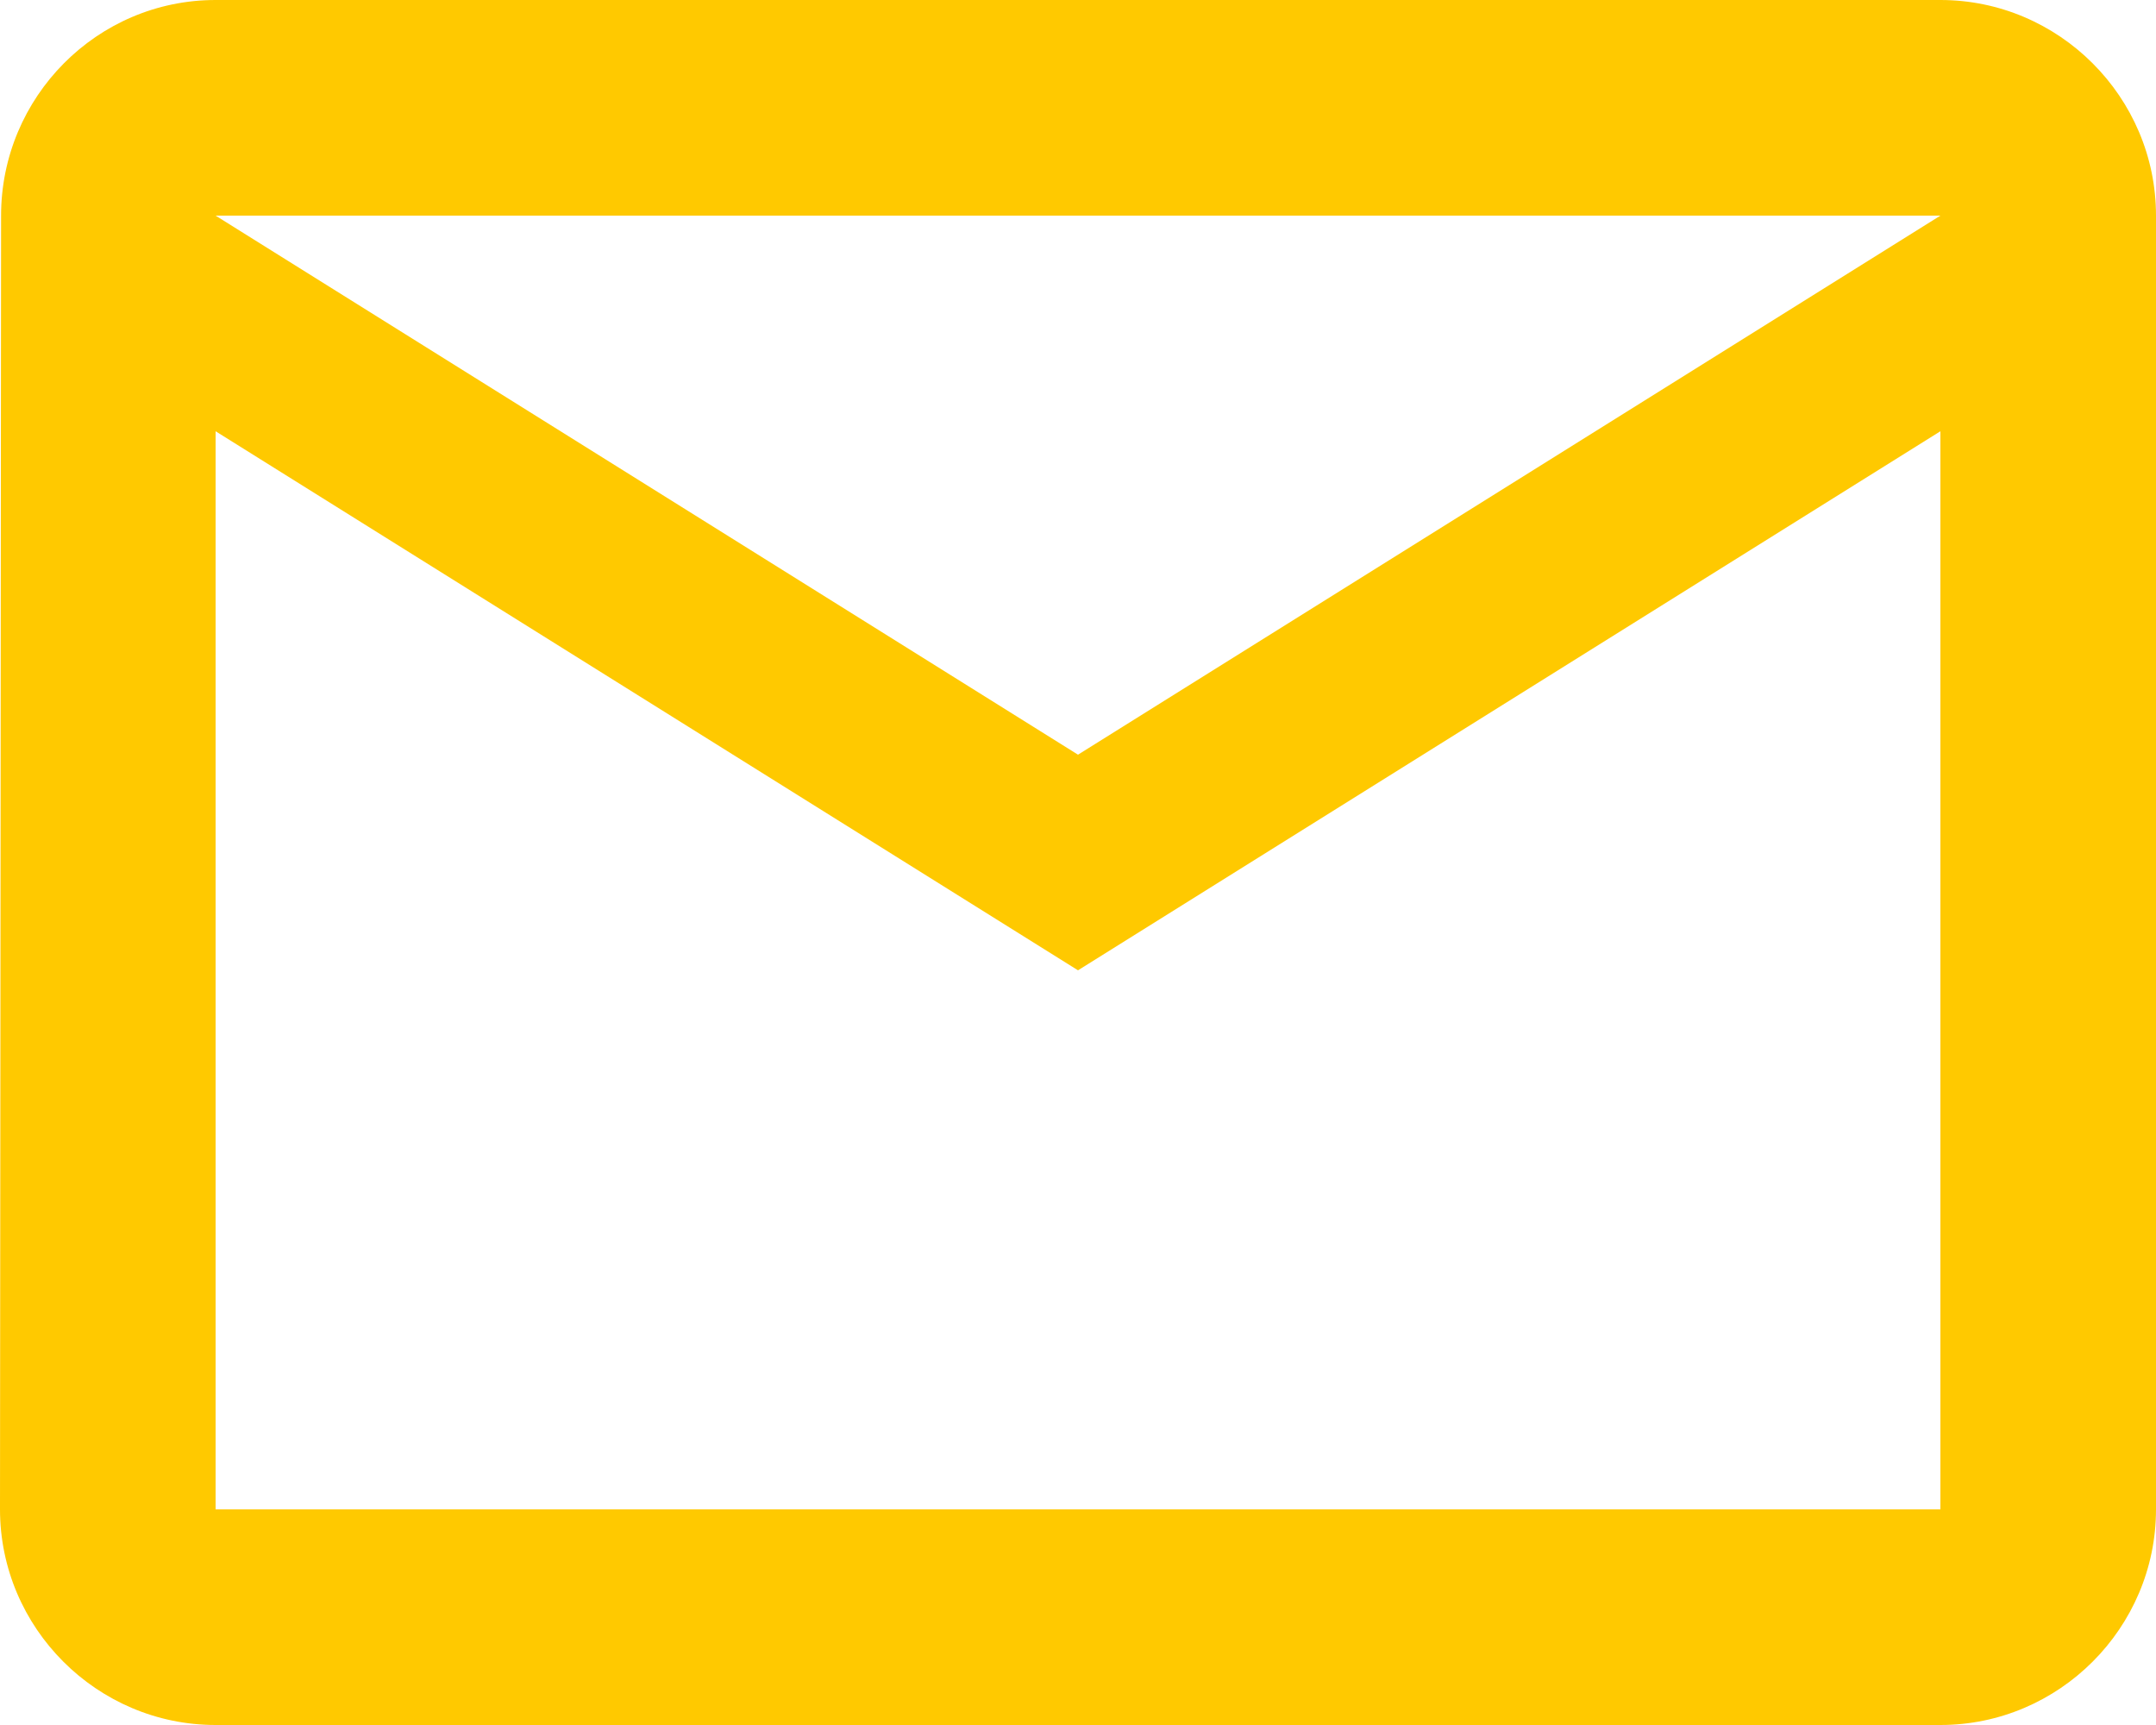 <?xml version="1.0" encoding="utf-8"?>
<svg version="1.1" xmlns="http://www.w3.org/2000/svg" xmlns:xlink="http://www.w3.org/1999/xlink" height="16" width="20">
  <defs>
    <path id="path-0" opacity="1" fill-rule="evenodd" d="M18,0 L2,0 C0.9,0 0.01,0.9 0.01,2 L0,14 C0,15.1 0.9,16 2,16 L18,16 C19.1,16 20,15.1 20,14 L20,2 C20,0.9 19.1,0 18,0 L18,0ZM2,2 L10,7 L18,2 L2,2 L2,2ZM2,4 L10,9 L18,4 L18,14 L2,14 L2,4 L2,4Z"/>
  </defs>
  <g opacity="1">
    <use xlink:href="#path-0" fill="rgb(255,201,0)" fill-opacity="1"/>
  </g>
</svg>